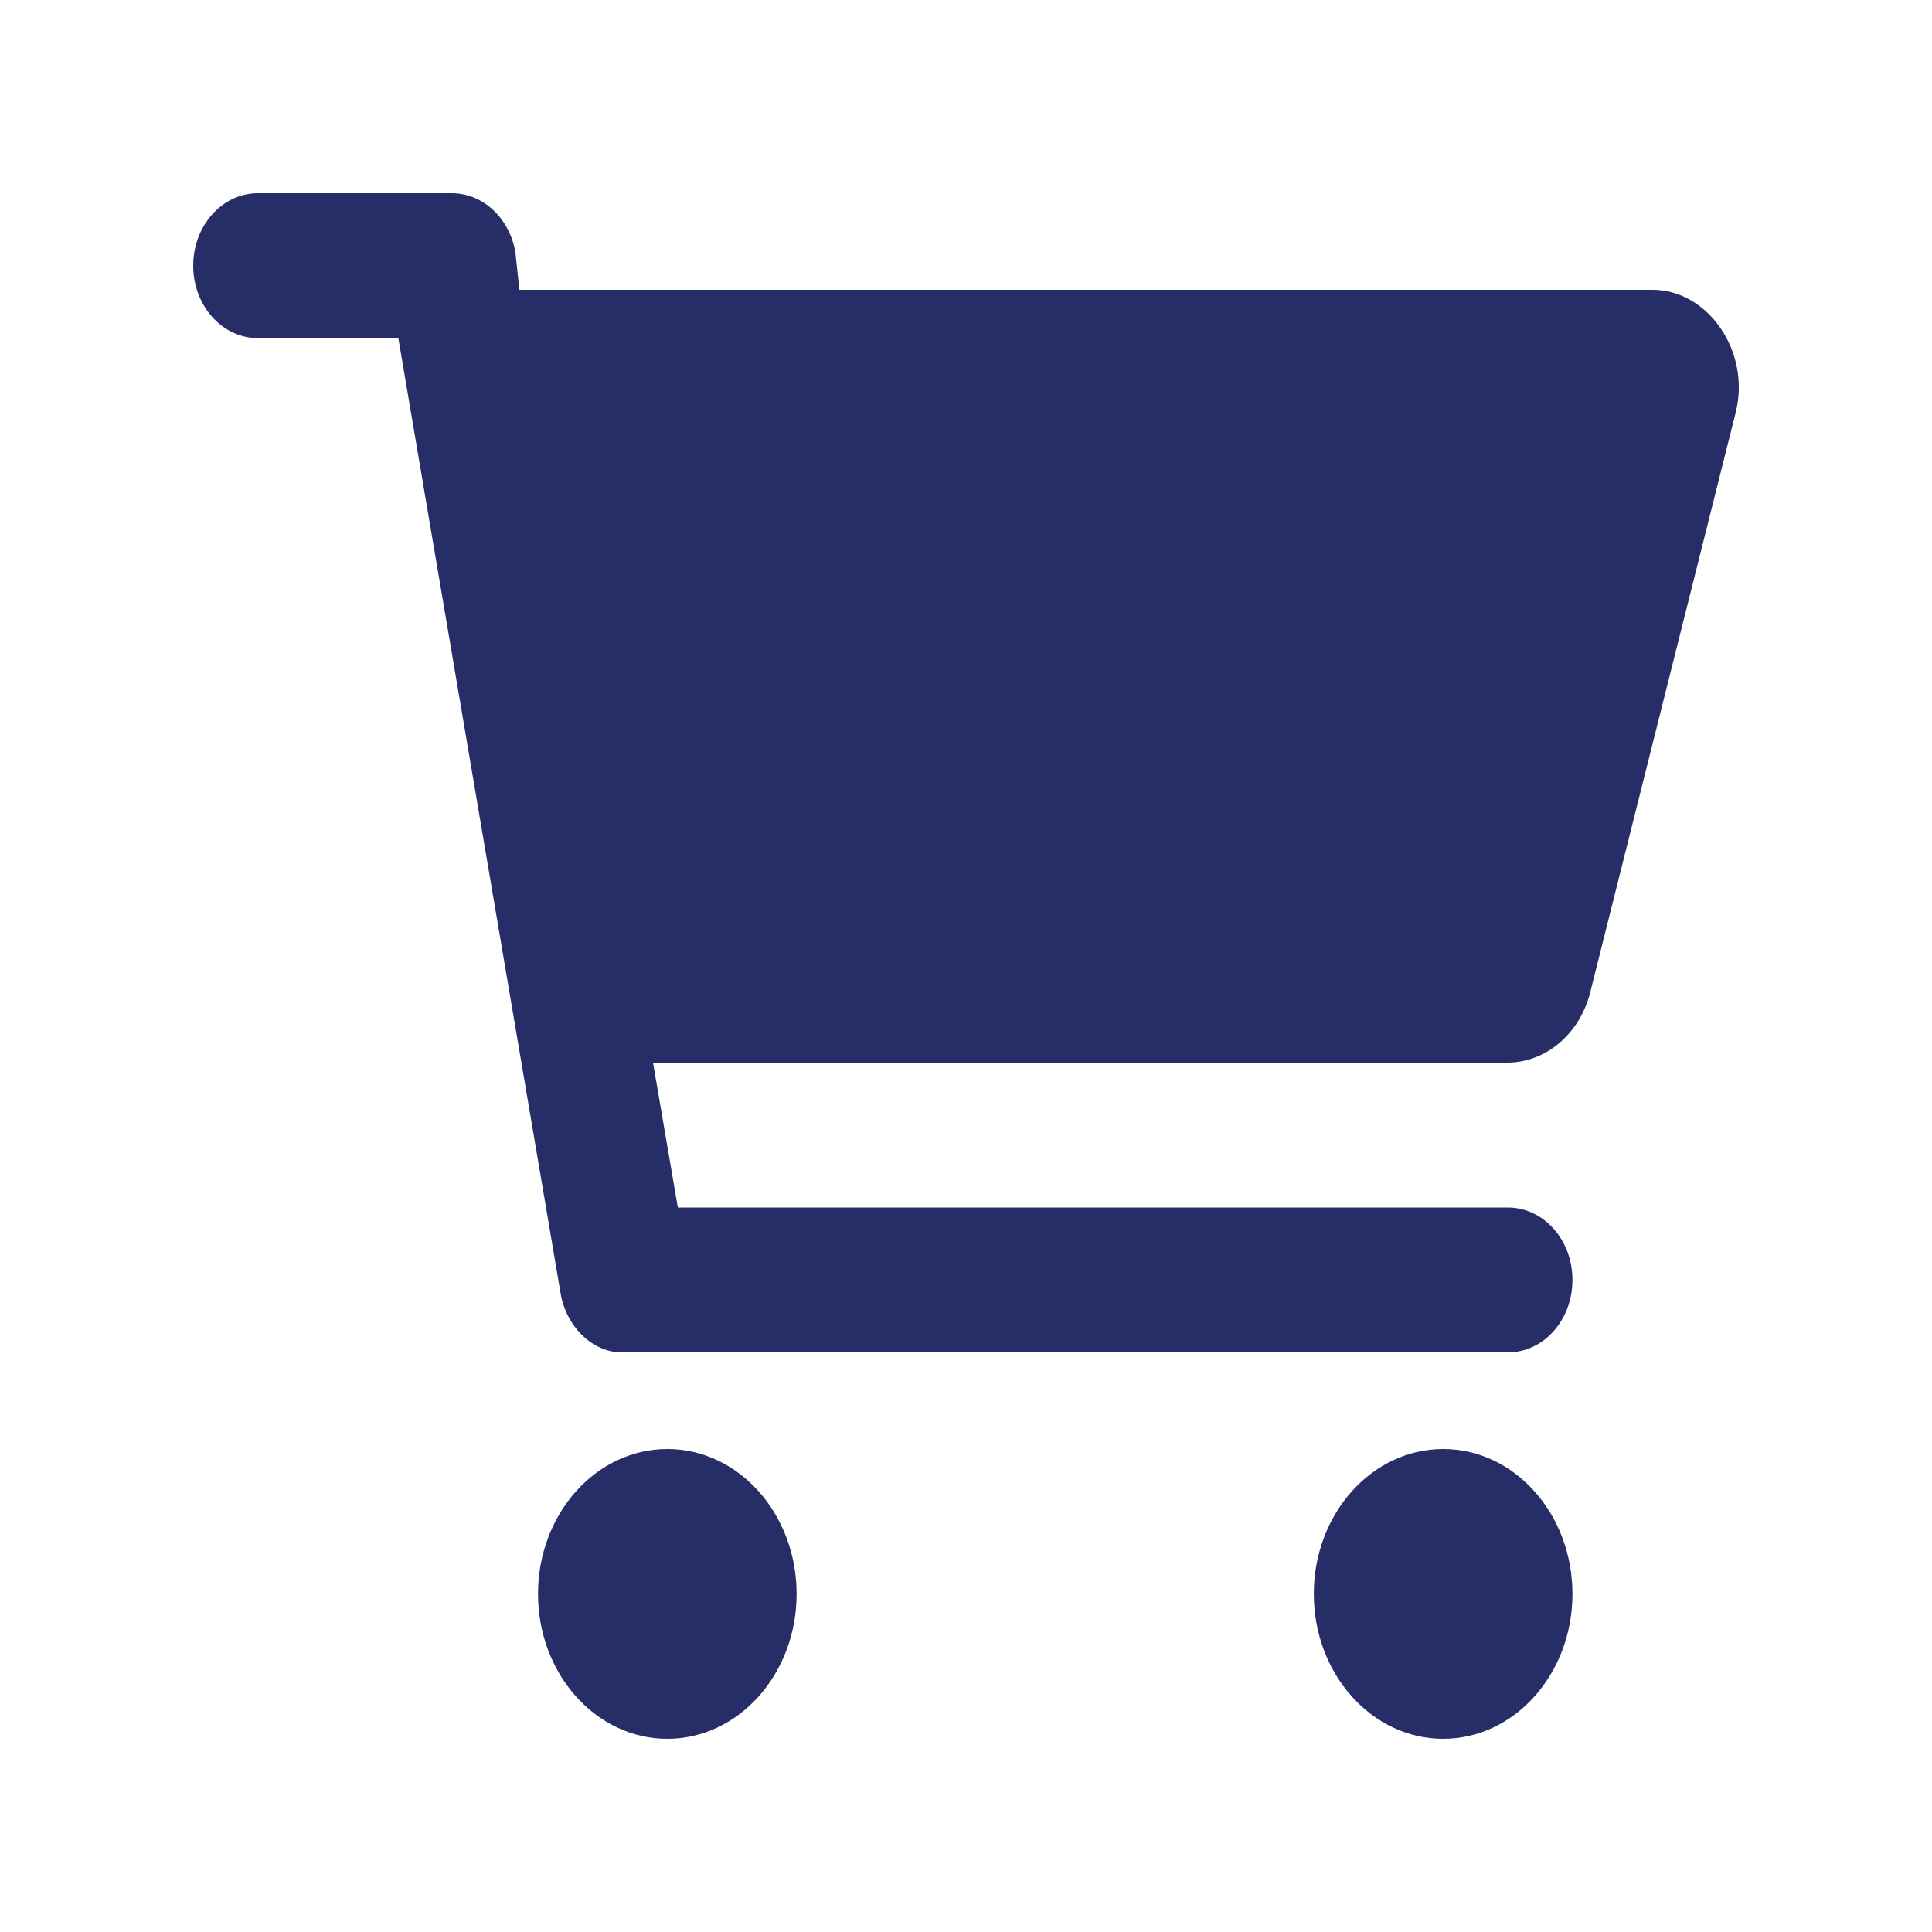 <svg width="40" height="40" viewBox="0 0 40 40" fill="none" xmlns="http://www.w3.org/2000/svg">
<path d="M9.354 4C9.996 4 10.548 4.512 10.67 5.219L10.754 6H34.218C35.35 6 36.254 7.266 35.936 8.541L32.924 20.544C32.706 21.406 32.004 22 31.206 22H13.52L14.034 25H31.217C31.959 25 32.556 25.669 32.556 26.5C32.556 27.331 31.959 28 31.217 28H12.873C12.282 28 11.73 27.488 11.607 26.781L8.247 7H5.339C4.6 7 4 6.328 4 5.5C4 4.672 4.6 4 5.339 4H9.354ZM11.139 33C11.139 31.344 12.338 30 13.816 30C15.294 30 16.493 31.344 16.493 33C16.493 34.656 15.294 36 13.816 36C12.338 36 11.139 34.656 11.139 33ZM32.556 33C32.556 34.656 31.357 36 29.879 36C28.401 36 27.201 34.656 27.201 33C27.201 31.344 28.401 30 29.879 30C31.357 30 32.556 31.344 32.556 33Z" fill="#272E67"/>
</svg>
